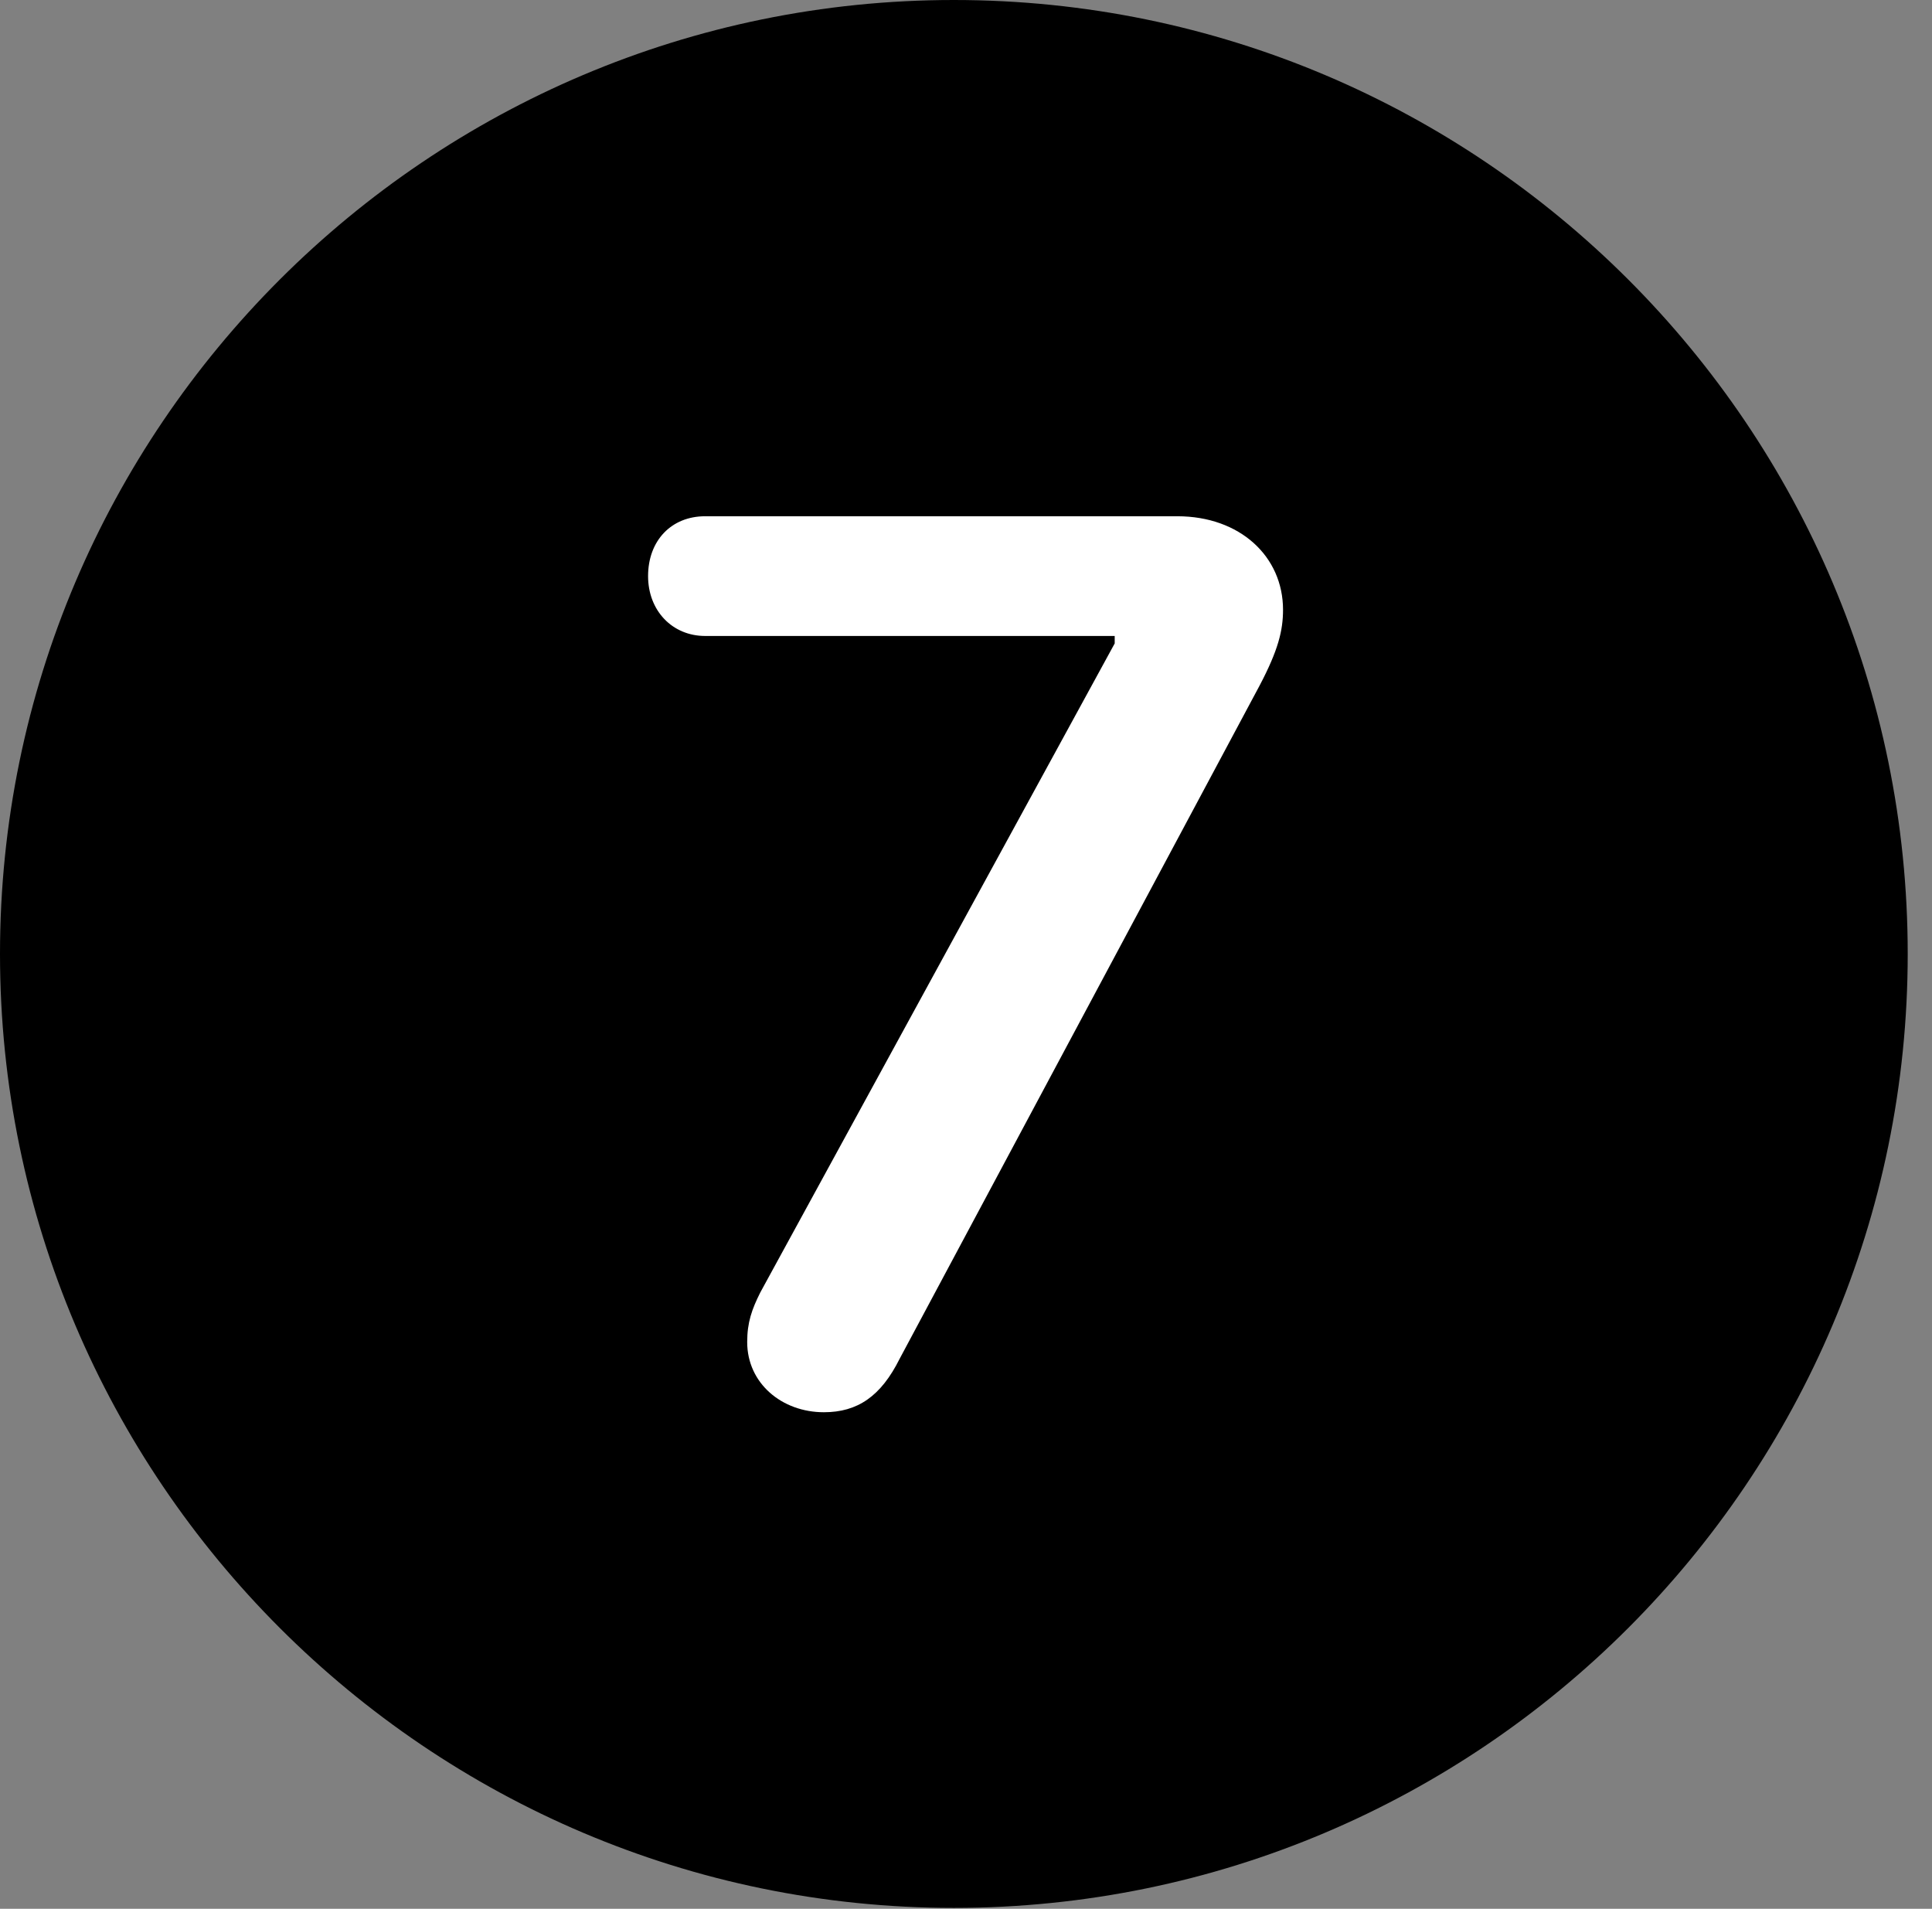 <svg version="1.1" xmlns="http://www.w3.org/2000/svg" xmlns:xlink="http://www.w3.org/1999/xlink" viewBox="0 0 28.246 27.904">
 <rect x="0" y="0" width="28.246" height="27.904" fill="#808080" stroke="none"/>
 <g>
  
  <path d="M13.945 27.891C21.643 27.891 27.891 21.629 27.891 13.945C27.891 6.248 21.643 0 13.945 0C6.262 0 0 6.248 0 13.945C0 21.629 6.262 27.891 13.945 27.891Z" style="fill:hsl(0 0 0/0.85)"></path>
  <path d="M12.045 20.645C11.43 20.645 10.924 20.221 10.924 19.619C10.924 19.332 10.992 19.141 11.115 18.895L16.297 9.406L16.297 9.297L10.309 9.297C9.83 9.297 9.475 8.928 9.475 8.422C9.475 7.902 9.816 7.547 10.309 7.547L17.213 7.547C18.129 7.547 18.758 8.135 18.758 8.914C18.758 9.215 18.689 9.502 18.416 10.021L13.152 19.865C12.879 20.412 12.537 20.645 12.045 20.645Z" style="fill:white"></path>
 </g>
</svg>